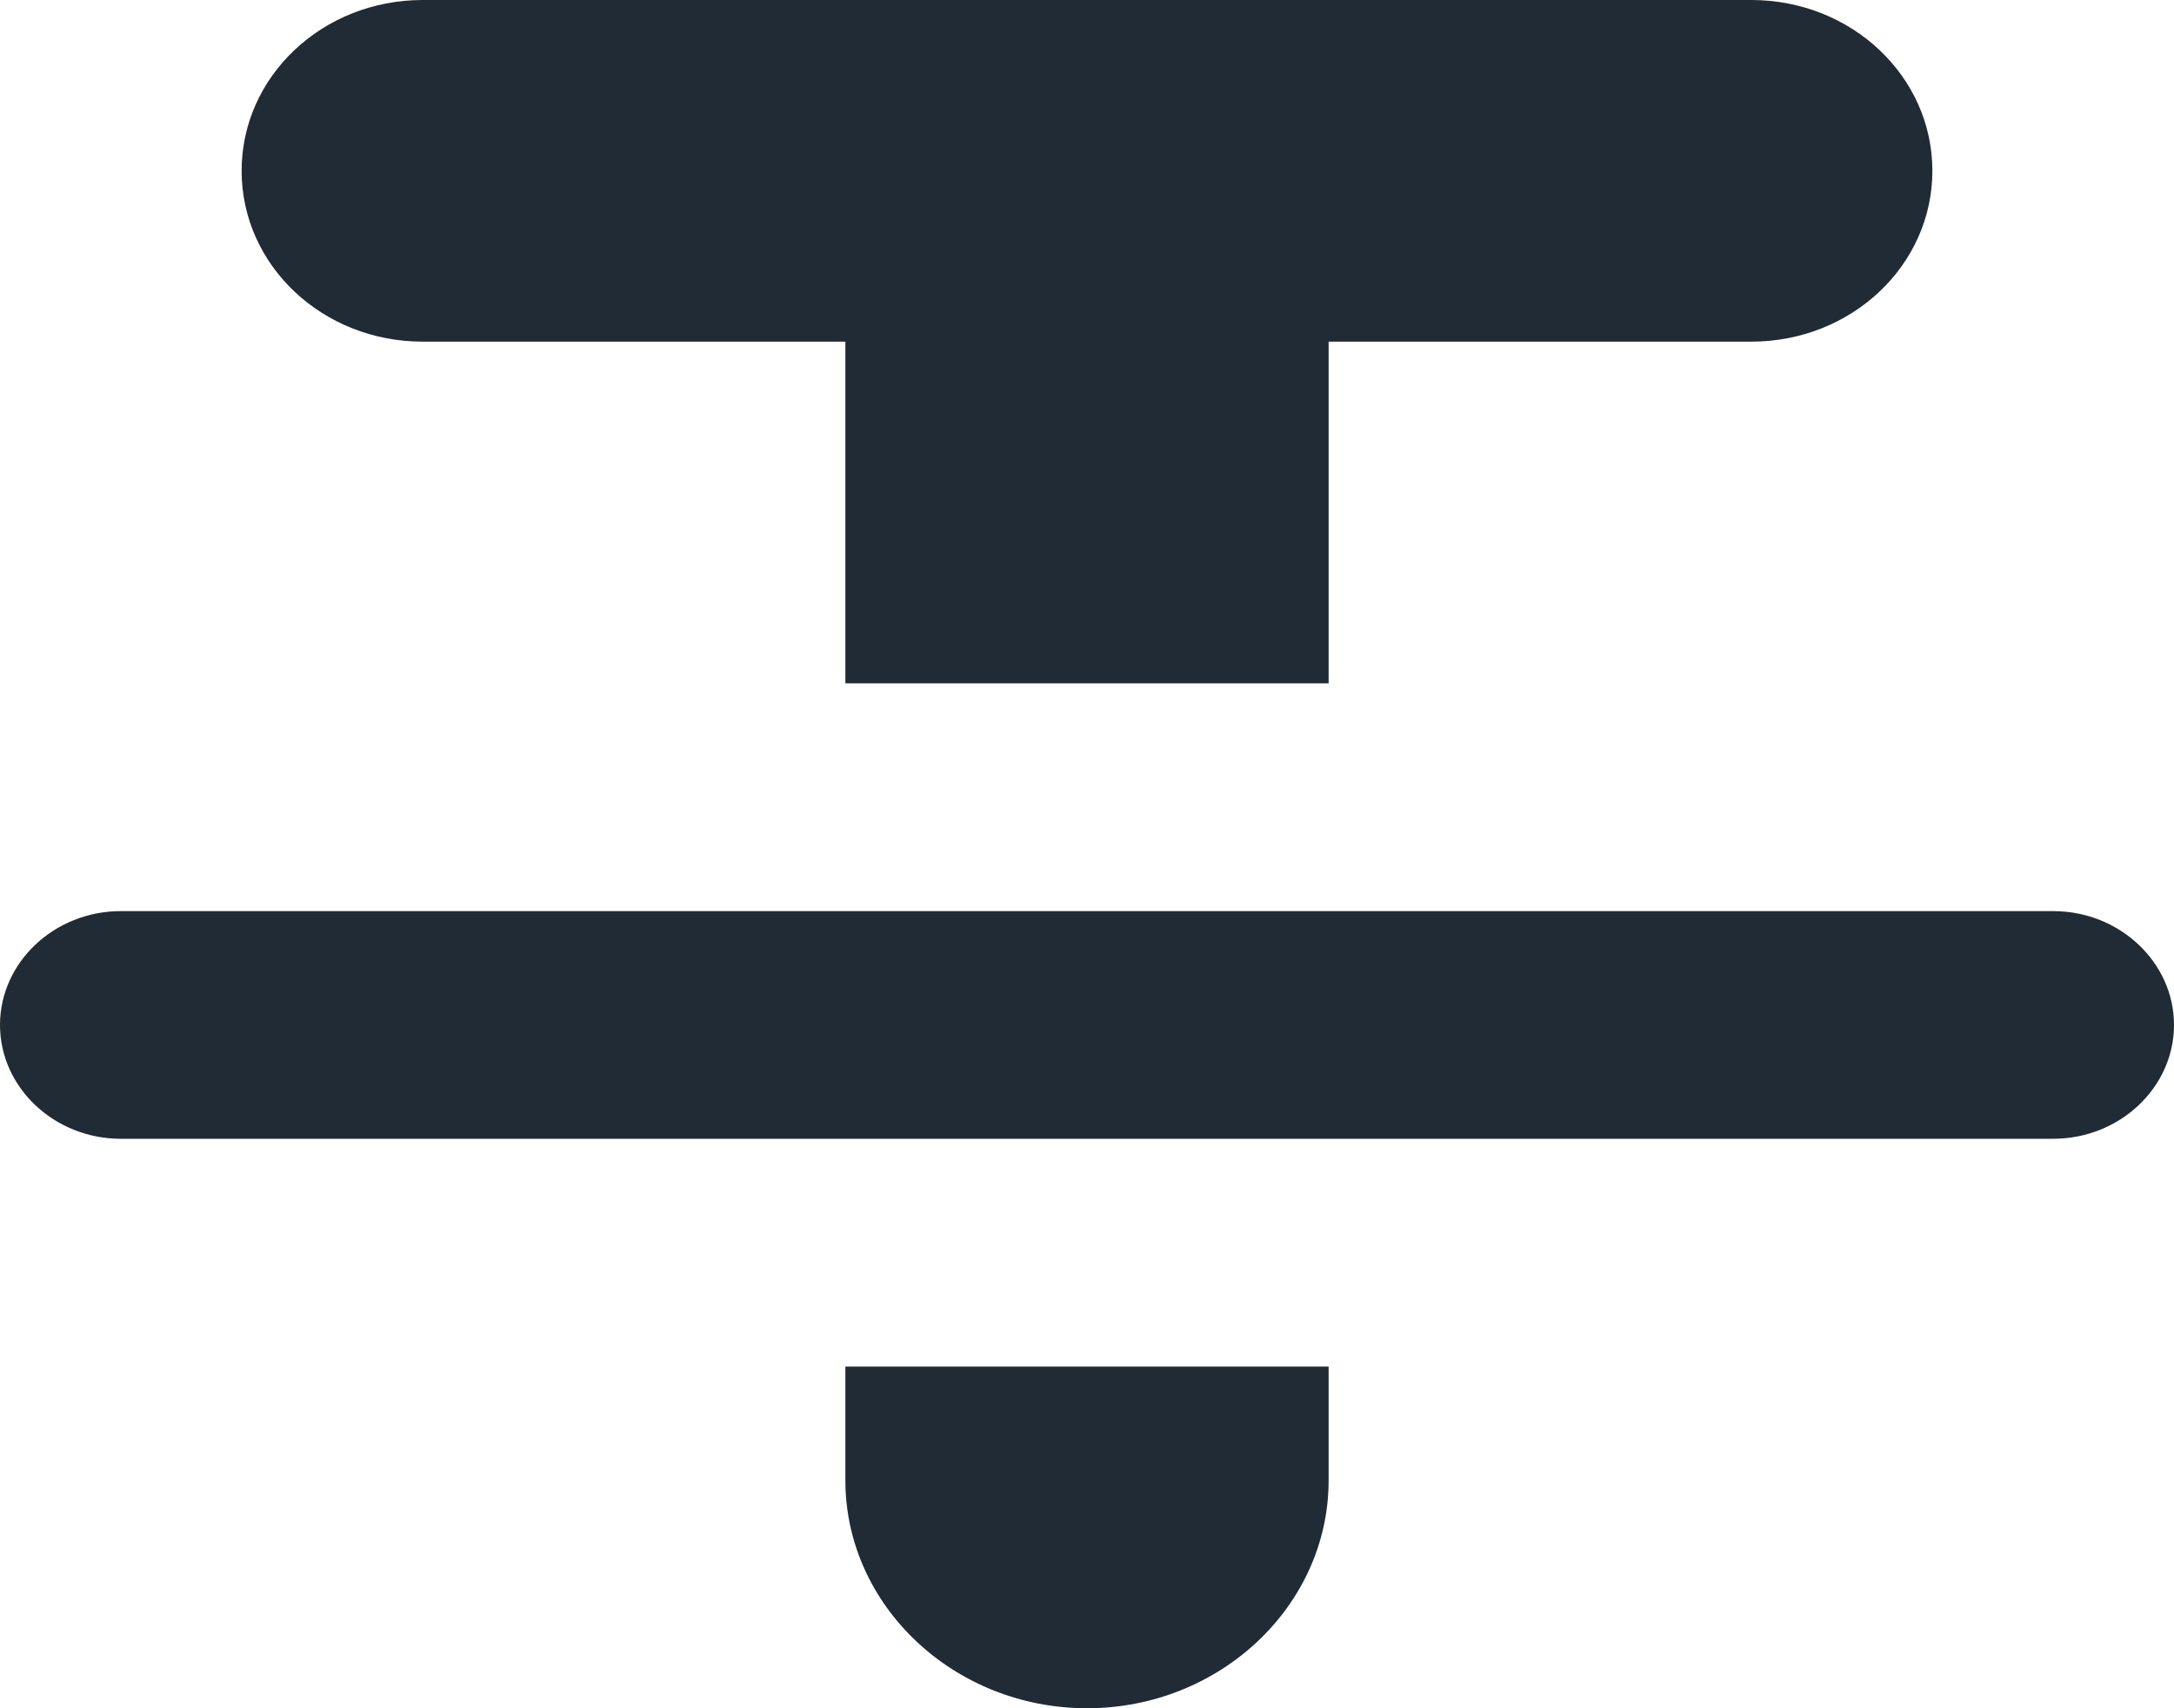 <svg width="14" height="11" viewBox="0 0 14 11" fill="none" xmlns="http://www.w3.org/2000/svg">
<path fill-rule="evenodd" clip-rule="evenodd" d="M1.556 1.1C1.556 1.709 2.077 2.2 2.722 2.2H5.444V4.4H8.556V2.2H11.278C11.923 2.2 12.444 1.709 12.444 1.1C12.444 0.491 11.923 0 11.278 0H2.722C2.077 0 1.556 0.491 1.556 1.1ZM7 11C7.856 11 8.556 10.34 8.556 9.533V8.8H5.444V9.533C5.444 10.34 6.144 11 7 11ZM13.222 7.333H0.778C0.35 7.333 0 7.003 0 6.6C0 6.197 0.35 5.867 0.778 5.867H13.222C13.65 5.867 14 6.197 14 6.6C14 7.003 13.65 7.333 13.222 7.333Z" fill="#212B36"/>
</svg>
